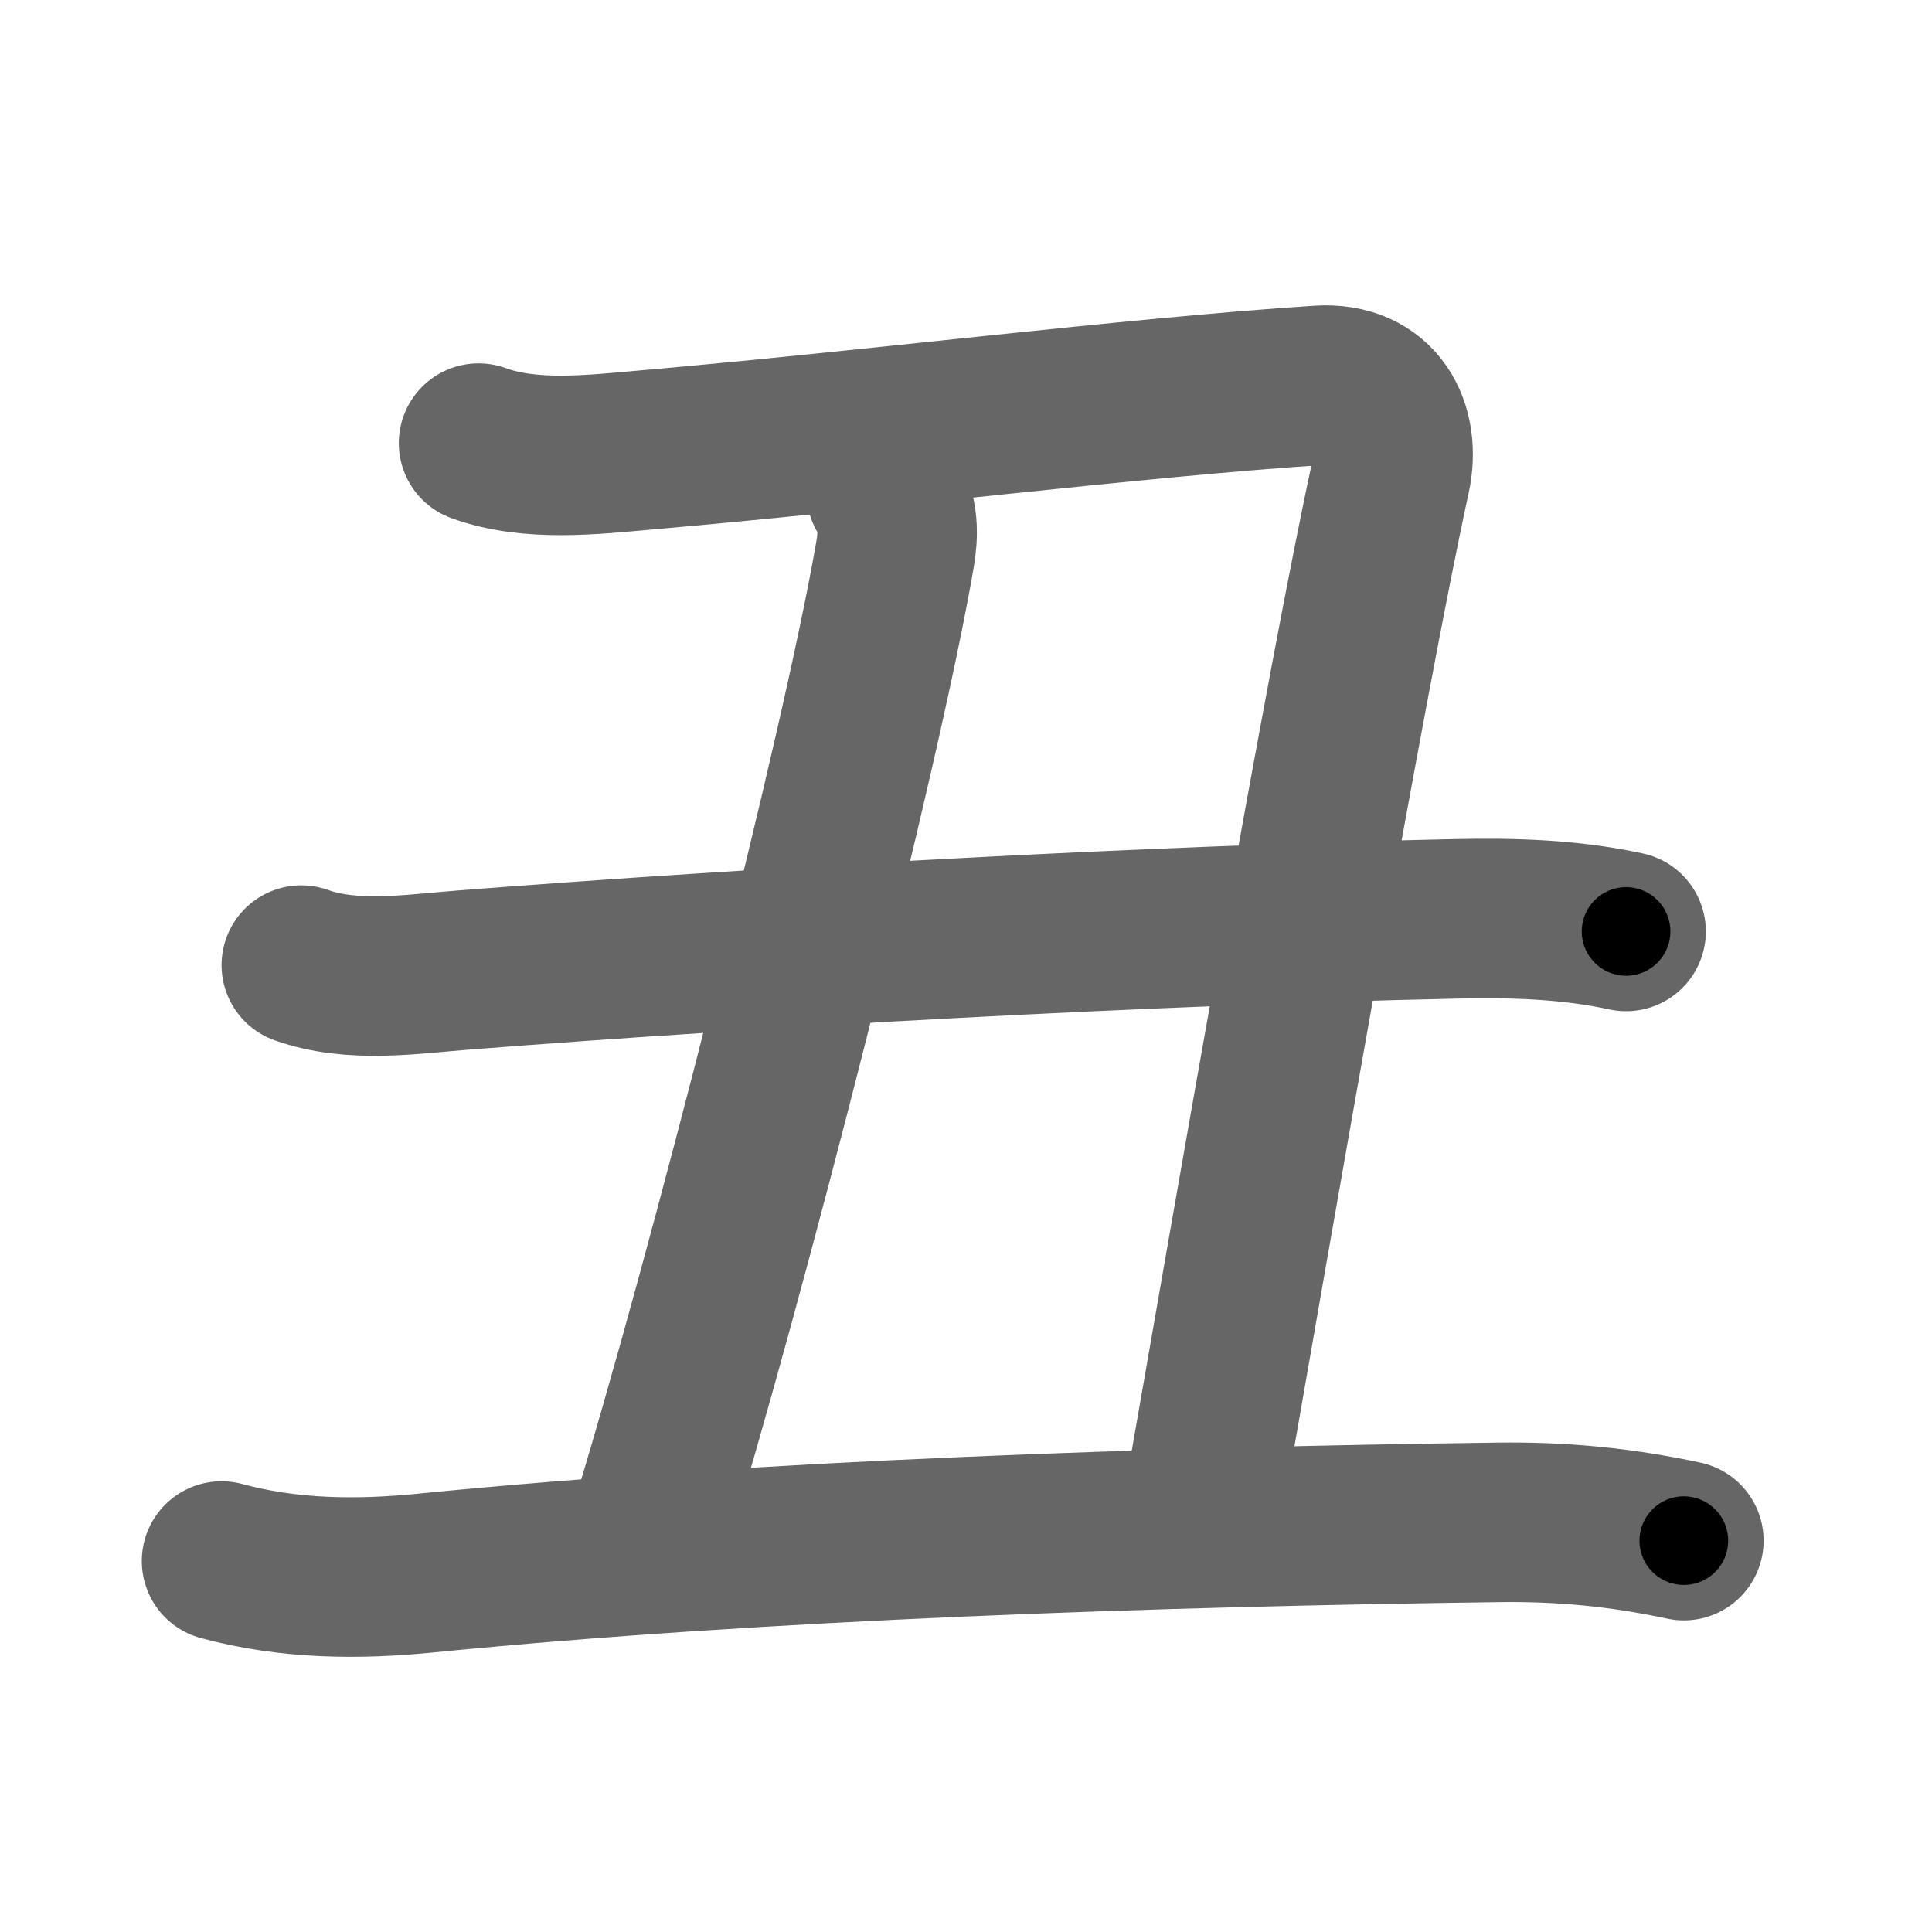 <svg xmlns="http://www.w3.org/2000/svg" width="109" height="109" viewBox="0 0 109 109" id="4e11"><g fill="none" stroke="#666" stroke-width="9" stroke-linecap="round" stroke-linejoin="round"><g><path d="M27,25c2.93,1.07,6.45,0.65,9.51,0.38c12.46-1.08,27.45-2.96,37.91-3.64c3.32-0.22,4.63,2.42,4.04,5.13C76,38.12,70.75,68.5,67.76,85.62" /><path d="M50,27.75c0.75,1.25,0.67,2.48,0.5,3.5c-1.88,11-9.5,40.88-14,55.5" /><g><path d="M17,54.45c2.88,1.03,6.17,0.51,9.13,0.28c16.46-1.29,38.81-2.53,55.99-2.89c3.23-0.07,6.44,0.02,9.62,0.71" /></g><path d="M12.5,88.07c3.88,1.05,7.78,1.05,11.51,0.68c19.06-1.89,41.55-2.61,60.49-2.86c3.62-0.05,6.95,0.27,10.5,1.03" /></g></g><g fill="none" stroke="#000" stroke-width="5" stroke-linecap="round" stroke-linejoin="round"><g><path d="M27,25c2.93,1.07,6.45,0.65,9.51,0.38c12.46-1.08,27.45-2.96,37.91-3.64c3.32-0.22,4.63,2.42,4.04,5.13C76,38.12,70.75,68.5,67.76,85.62" stroke-dasharray="115.18" stroke-dashoffset="115.18"><animate id="0" attributeName="stroke-dashoffset" values="115.18;0" dur="0.87s" fill="freeze" begin="0s;4e11.click" /></path><path d="M50,27.75c0.75,1.25,0.67,2.48,0.5,3.5c-1.88,11-9.5,40.88-14,55.5" stroke-dasharray="60.88" stroke-dashoffset="60.88"><animate attributeName="stroke-dashoffset" values="60.88" fill="freeze" begin="4e11.click" /><animate id="1" attributeName="stroke-dashoffset" values="60.88;0" dur="0.46s" fill="freeze" begin="0.end" /></path><g><path d="M17,54.45c2.88,1.03,6.17,0.51,9.13,0.28c16.46-1.29,38.81-2.53,55.99-2.89c3.23-0.07,6.44,0.02,9.62,0.71" stroke-dasharray="74.95" stroke-dashoffset="74.95"><animate attributeName="stroke-dashoffset" values="74.95" fill="freeze" begin="4e11.click" /><animate id="2" attributeName="stroke-dashoffset" values="74.95;0" dur="0.56s" fill="freeze" begin="1.end" /></path></g><path d="M12.5,88.07c3.88,1.05,7.78,1.05,11.51,0.68c19.06-1.89,41.55-2.61,60.49-2.86c3.62-0.05,6.95,0.27,10.5,1.03" stroke-dasharray="82.74" stroke-dashoffset="82.74"><animate attributeName="stroke-dashoffset" values="82.74" fill="freeze" begin="4e11.click" /><animate id="3" attributeName="stroke-dashoffset" values="82.74;0" dur="0.62s" fill="freeze" begin="2.end" /></path></g></g></svg>